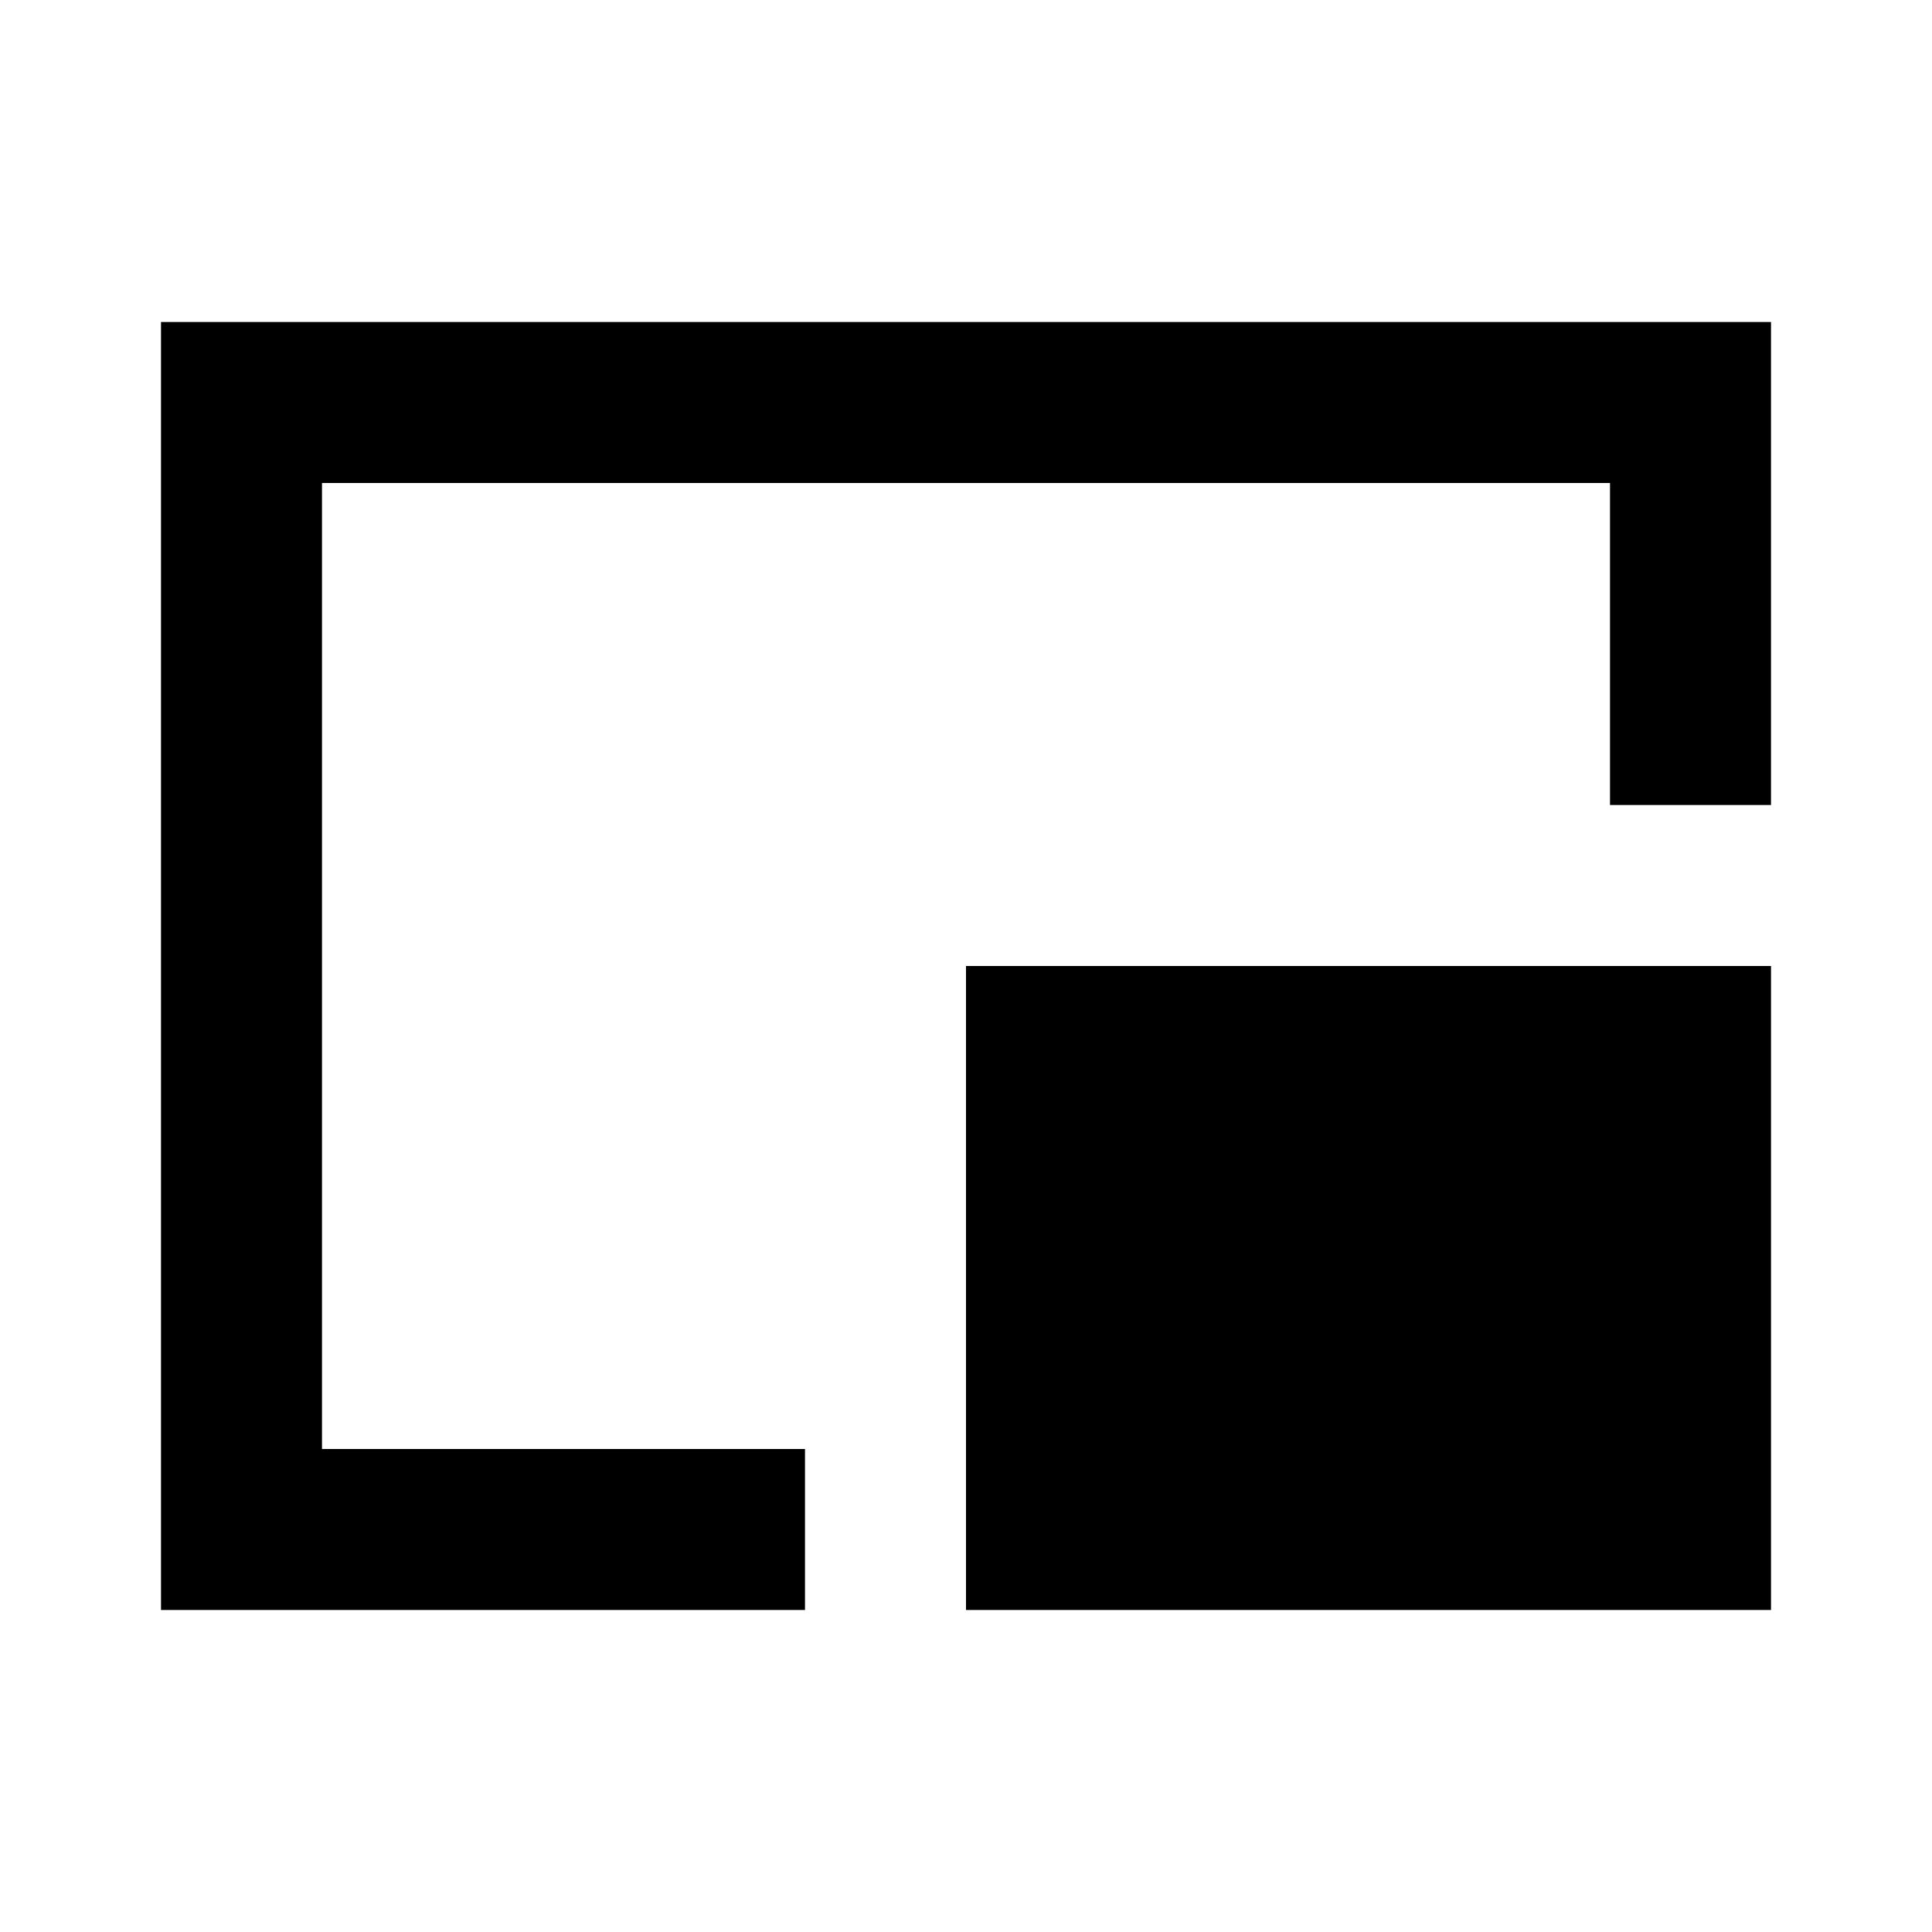 <svg viewBox="0 0 24 24" focusable="false" width="24" height="24" aria-hidden="true" class="svg-icon" xmlns="http://www.w3.org/2000/svg"><path d="M2 4v16h8v-2H4V6h16v4h2V4H2z"></path><path d="M22 12H12v8h10v-8z"></path></svg>